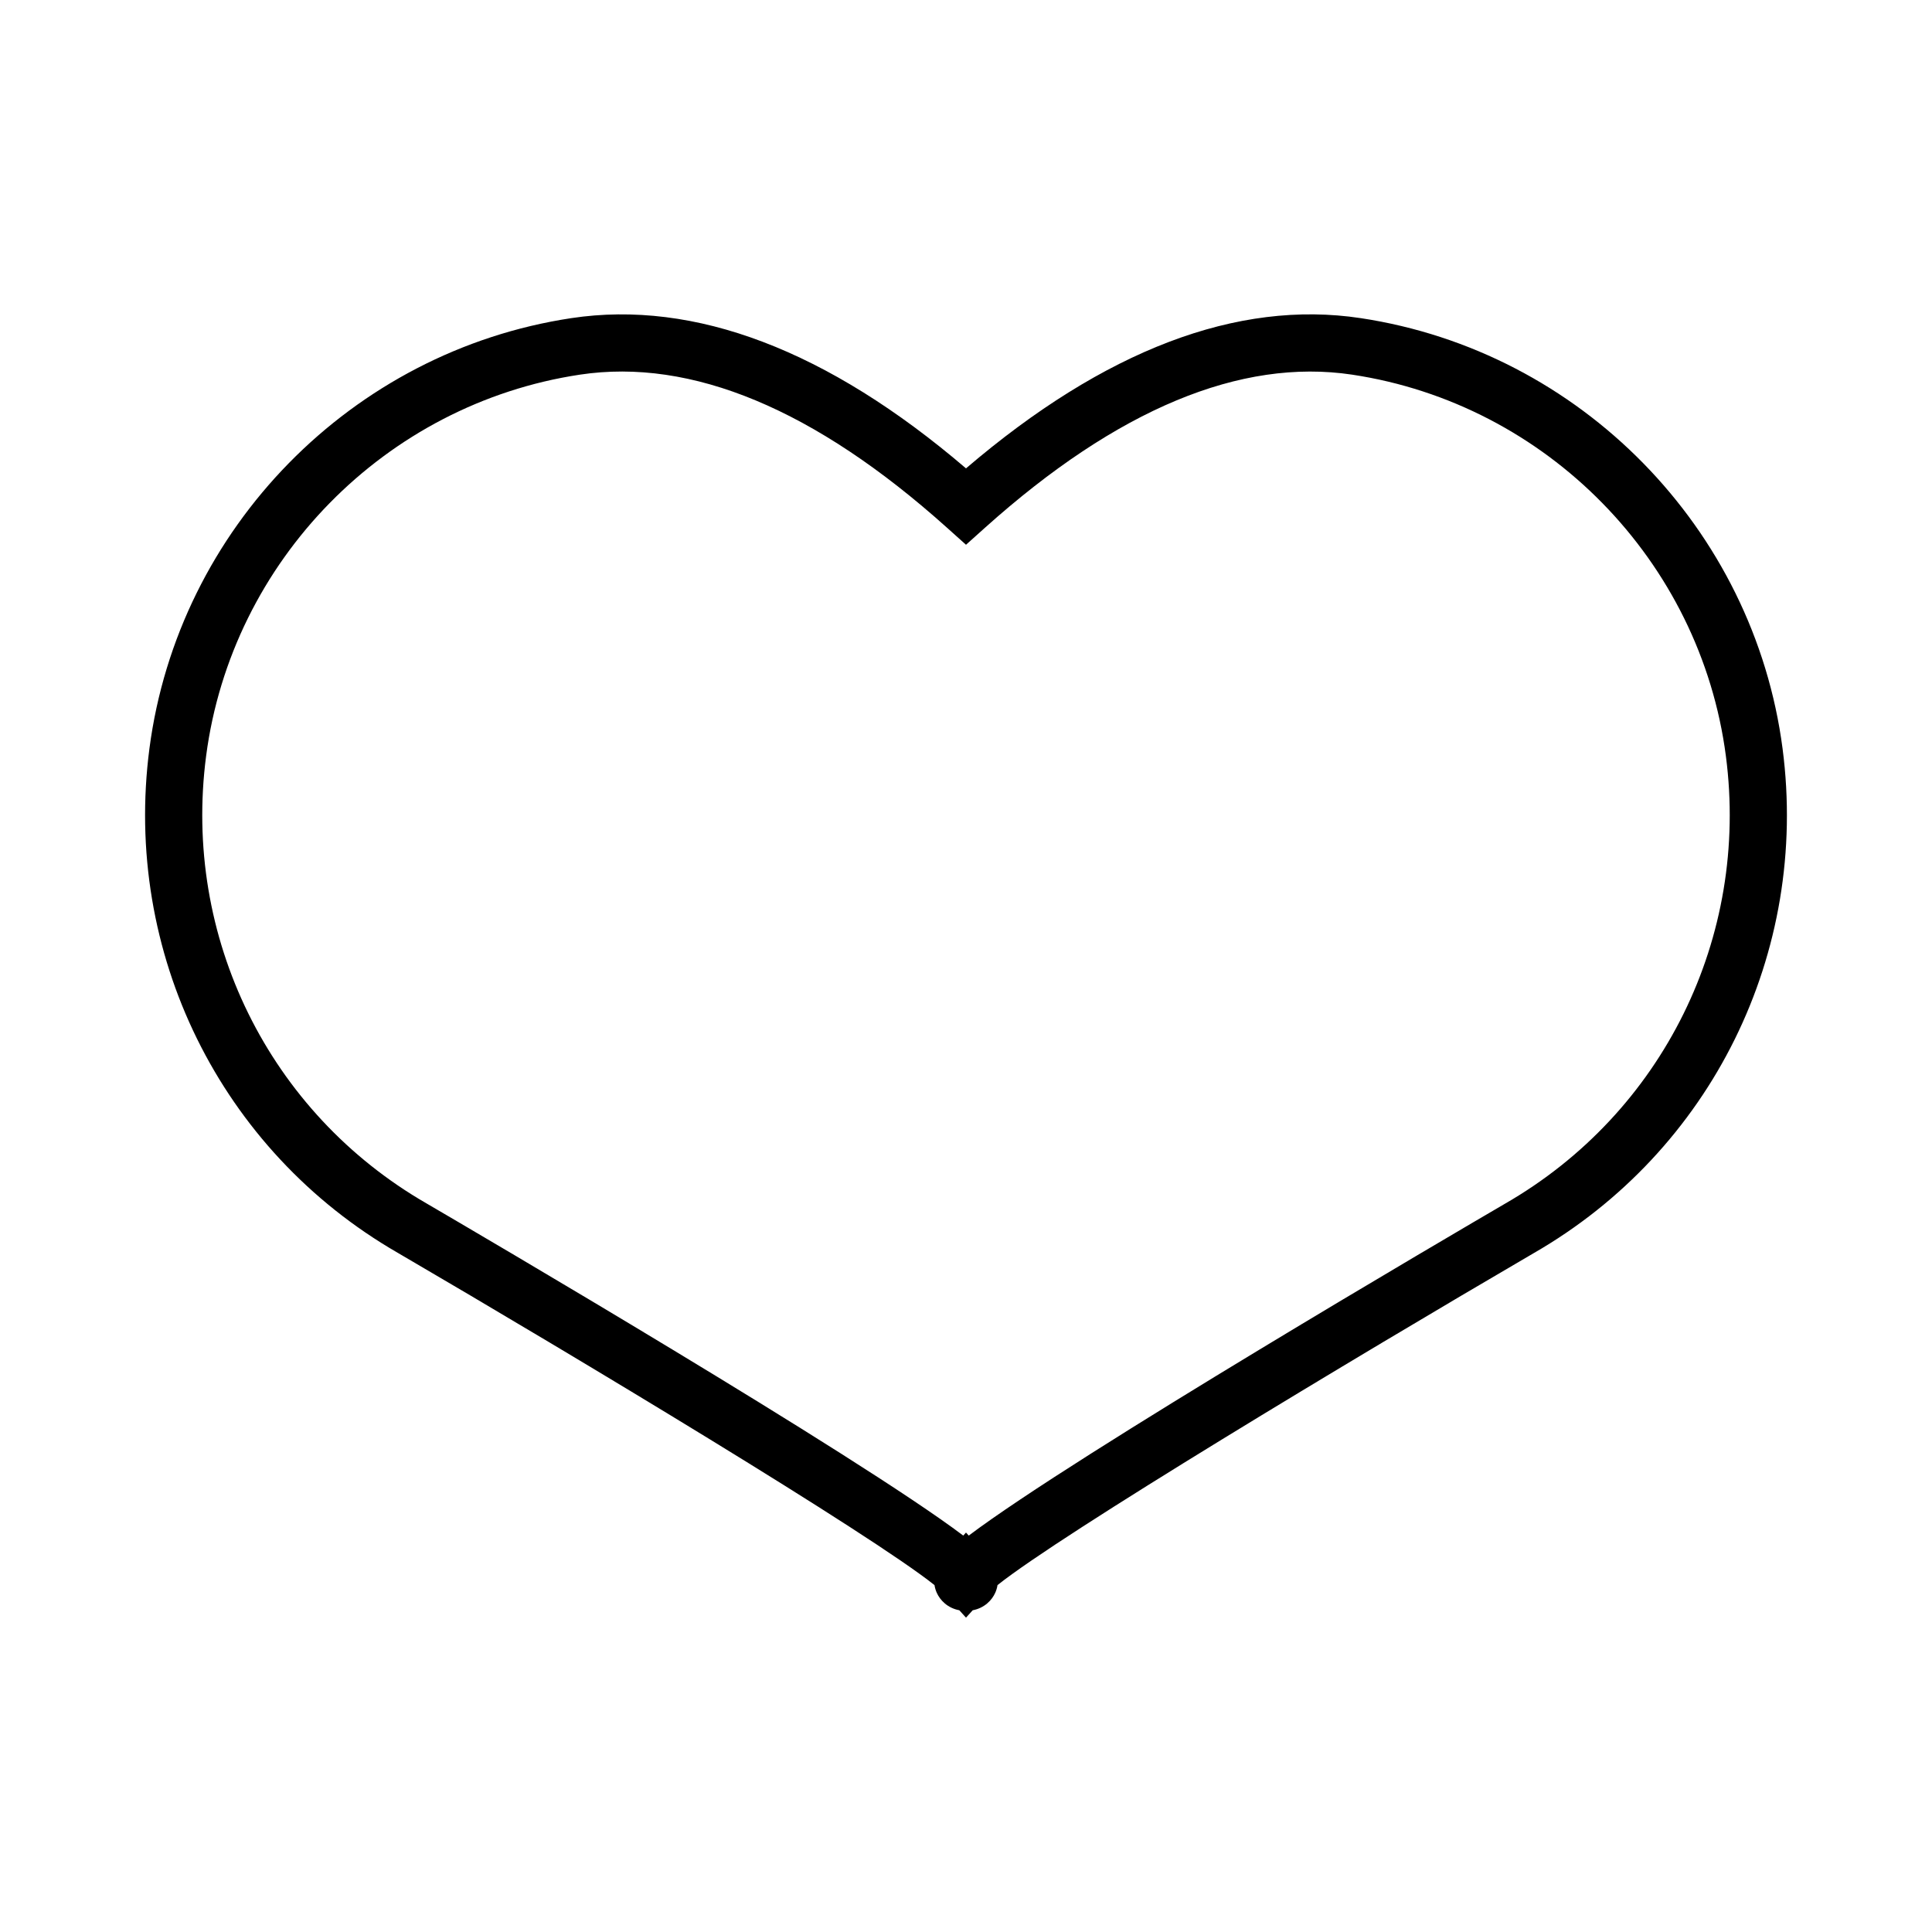 <?xml version="1.0" standalone="no"?><!DOCTYPE svg PUBLIC "-//W3C//DTD SVG 1.1//EN" "http://www.w3.org/Graphics/SVG/1.1/DTD/svg11.dtd"><svg class="icon" width="128px" height="128.00px" viewBox="0 0 1024 1024" version="1.1" xmlns="http://www.w3.org/2000/svg"><path d="M512.001 857.386l-3.544-3.913c-6.236-1.169-10.216-5.348-11.969-9.299-0.474-1.065-0.939-2.433-1.191-4.039-33.998-27.126-188.201-119.91-284.491-176.121C116.744 609.785 65.059 504.854 79.202 396.729c15.29-116.765 107.246-210.578 223.634-228.116 65.333-9.846 135.858 16.94 209.165 79.632 73.322-62.699 143.84-89.515 209.165-79.632 116.44 17.554 208.403 111.395 223.642 228.213 14.122 108.222-37.674 213.174-131.938 267.382-96.127 56.116-250.19 148.818-284.166 175.922-0.252 1.613-0.717 2.981-1.191 4.039-1.746 3.95-5.725 8.129-11.961 9.306L512.001 857.386zM511.994 812.285l1.464 1.606c56.73-42.794 259.096-161.231 284.217-175.899 83.685-48.119 129.615-141.229 117.084-237.245-13.5-103.488-94.966-186.625-198.106-202.175-59.127-8.884-124.563 18.353-194.541 81.089l-10.112 9.069-10.112-9.069c-69.948-62.744-135.392-90.017-194.541-81.089-103.096 15.542-184.561 98.643-198.099 202.093-12.553 95.928 33.28 189.015 116.765 237.141 25.202 14.713 227.754 133.269 284.528 176.084L511.994 812.285z" /></svg>